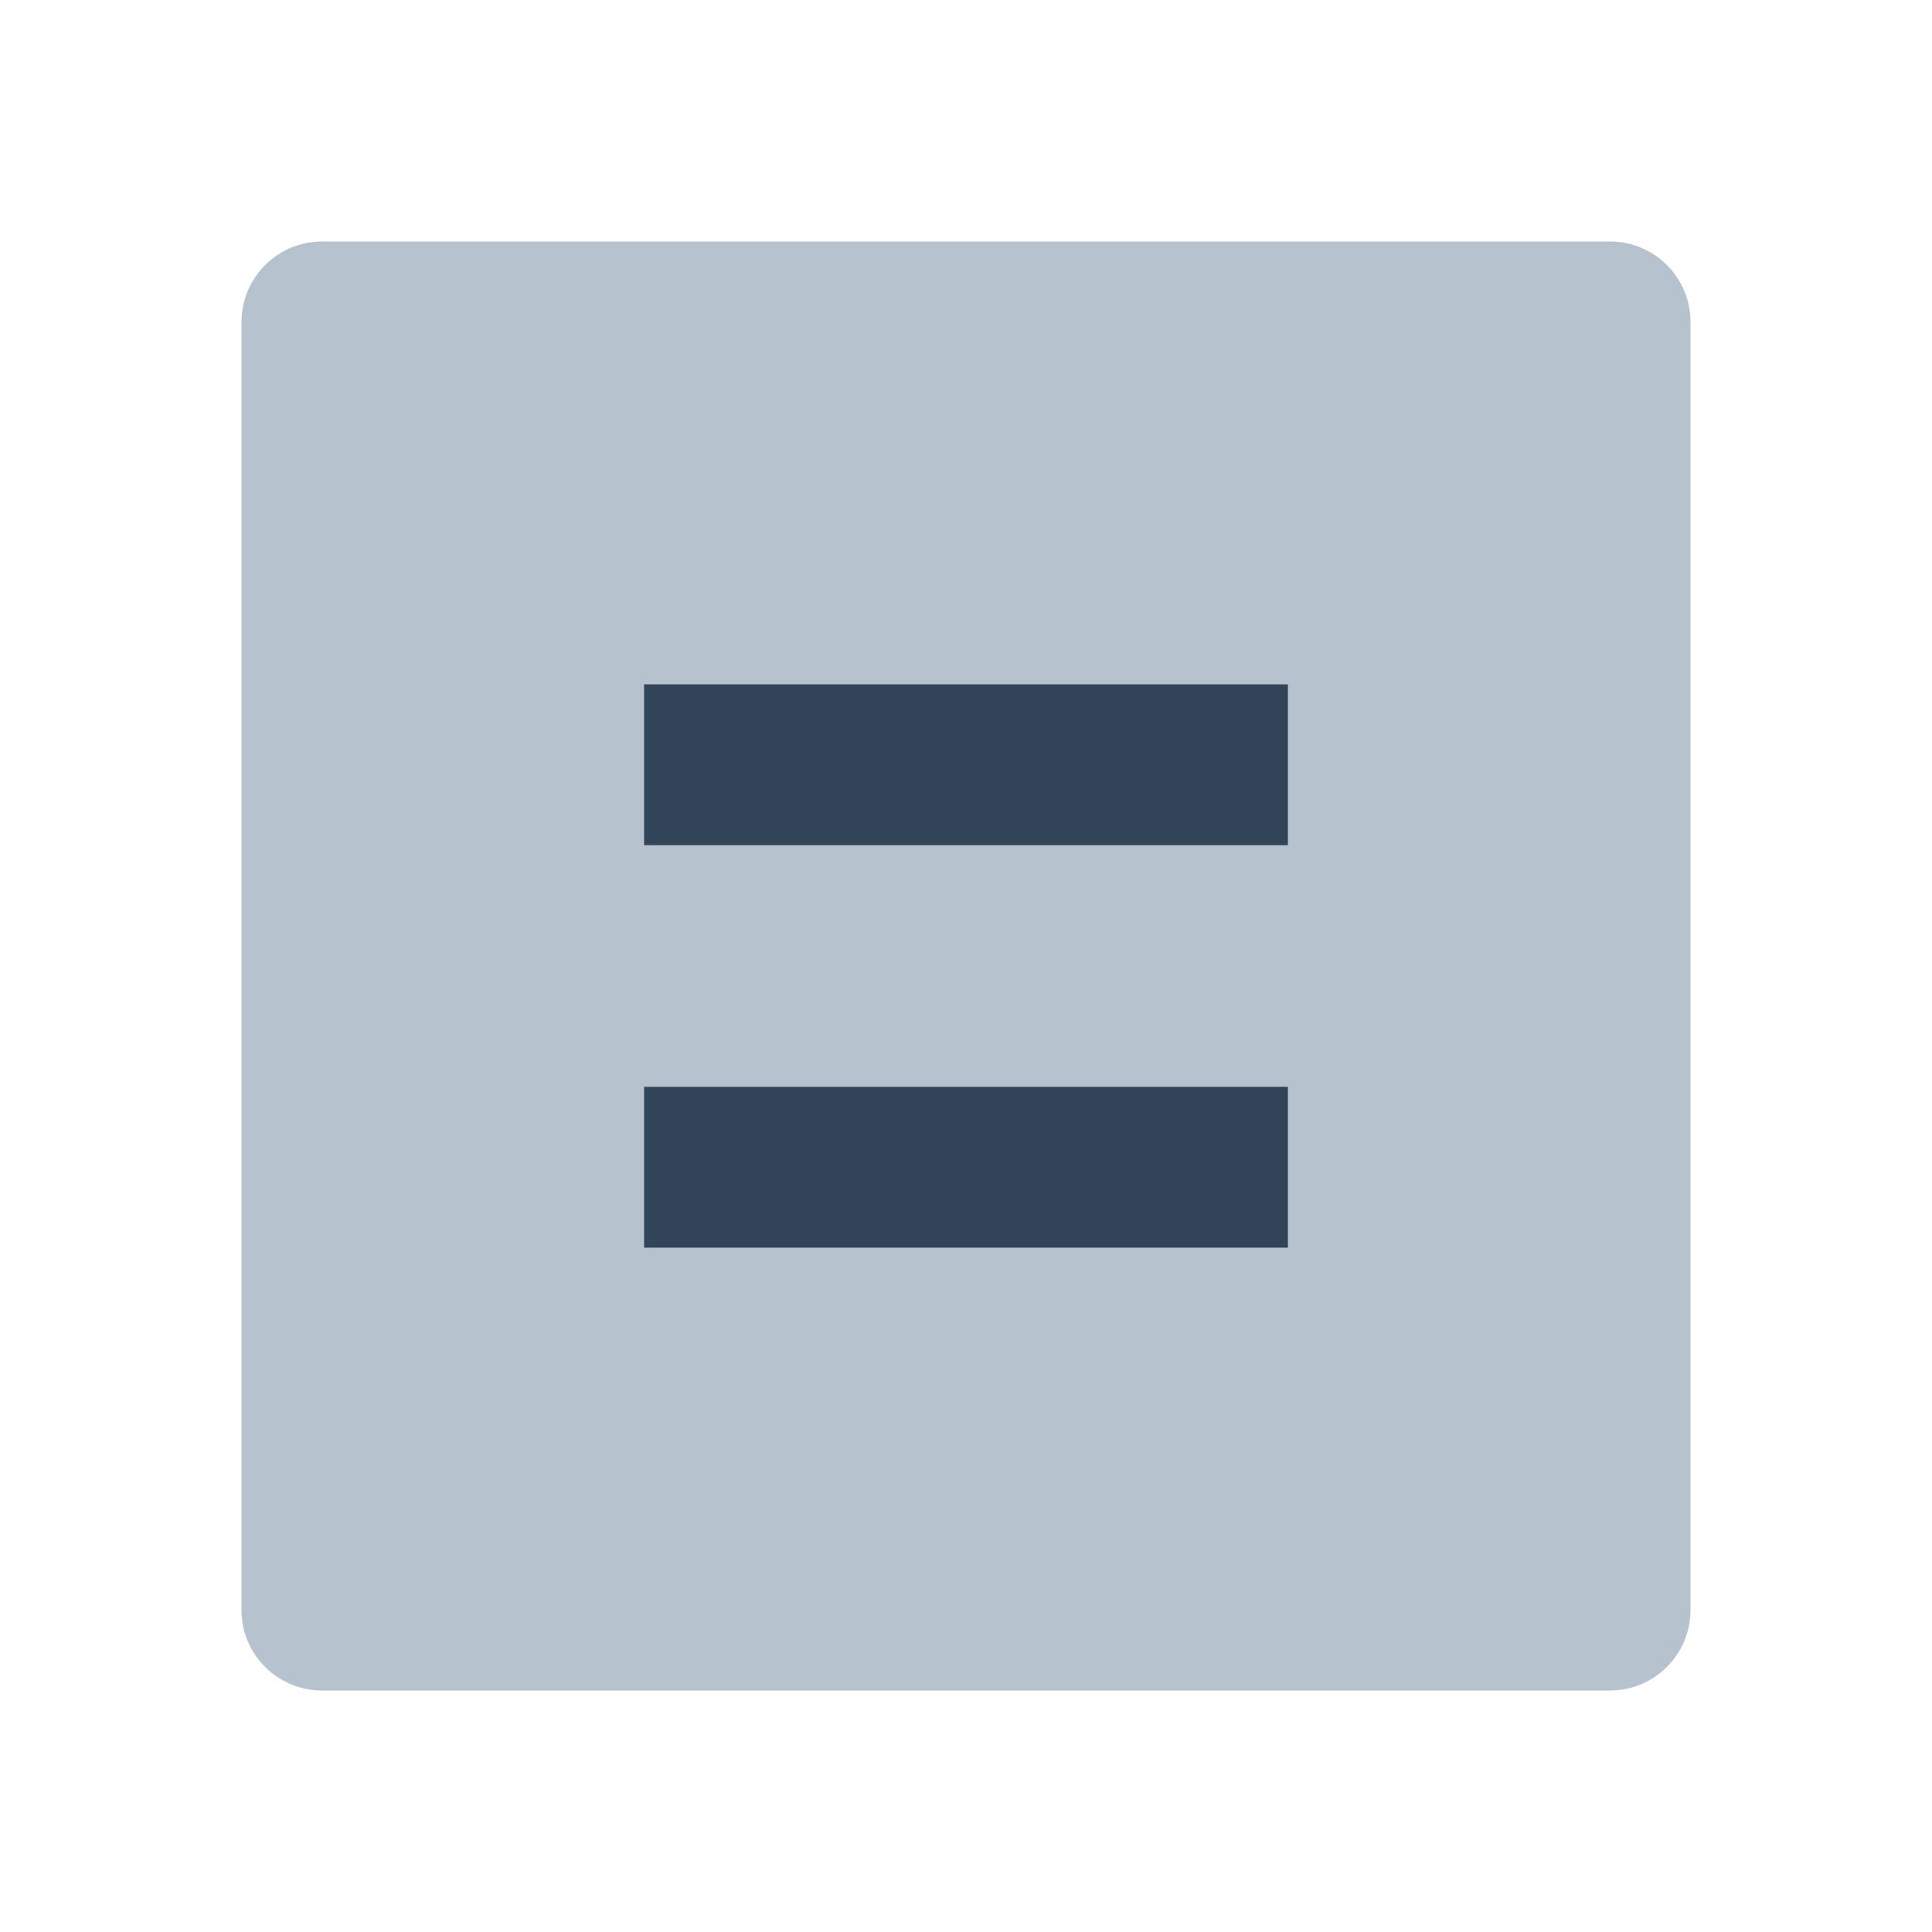 <svg width="48" height="48" viewBox="0 0 48 48" fill="none" xmlns="http://www.w3.org/2000/svg">
<path fill-rule="evenodd" clip-rule="evenodd" d="M8 6C6.895 6 6 6.895 6 8V40C6 41.105 6.895 42 8 42H40C41.105 42 42 41.105 42 40V8C42 6.895 41.105 6 40 6H8ZM32 21H16V17H32V21ZM32 31H16V27H32V31Z" fill="#B6C2CD"/>
<path d="M16 21H32V17H16V21Z" fill="#324558"/>
<path d="M16 31H32V27H16V31Z" fill="#324558"/>
</svg>
